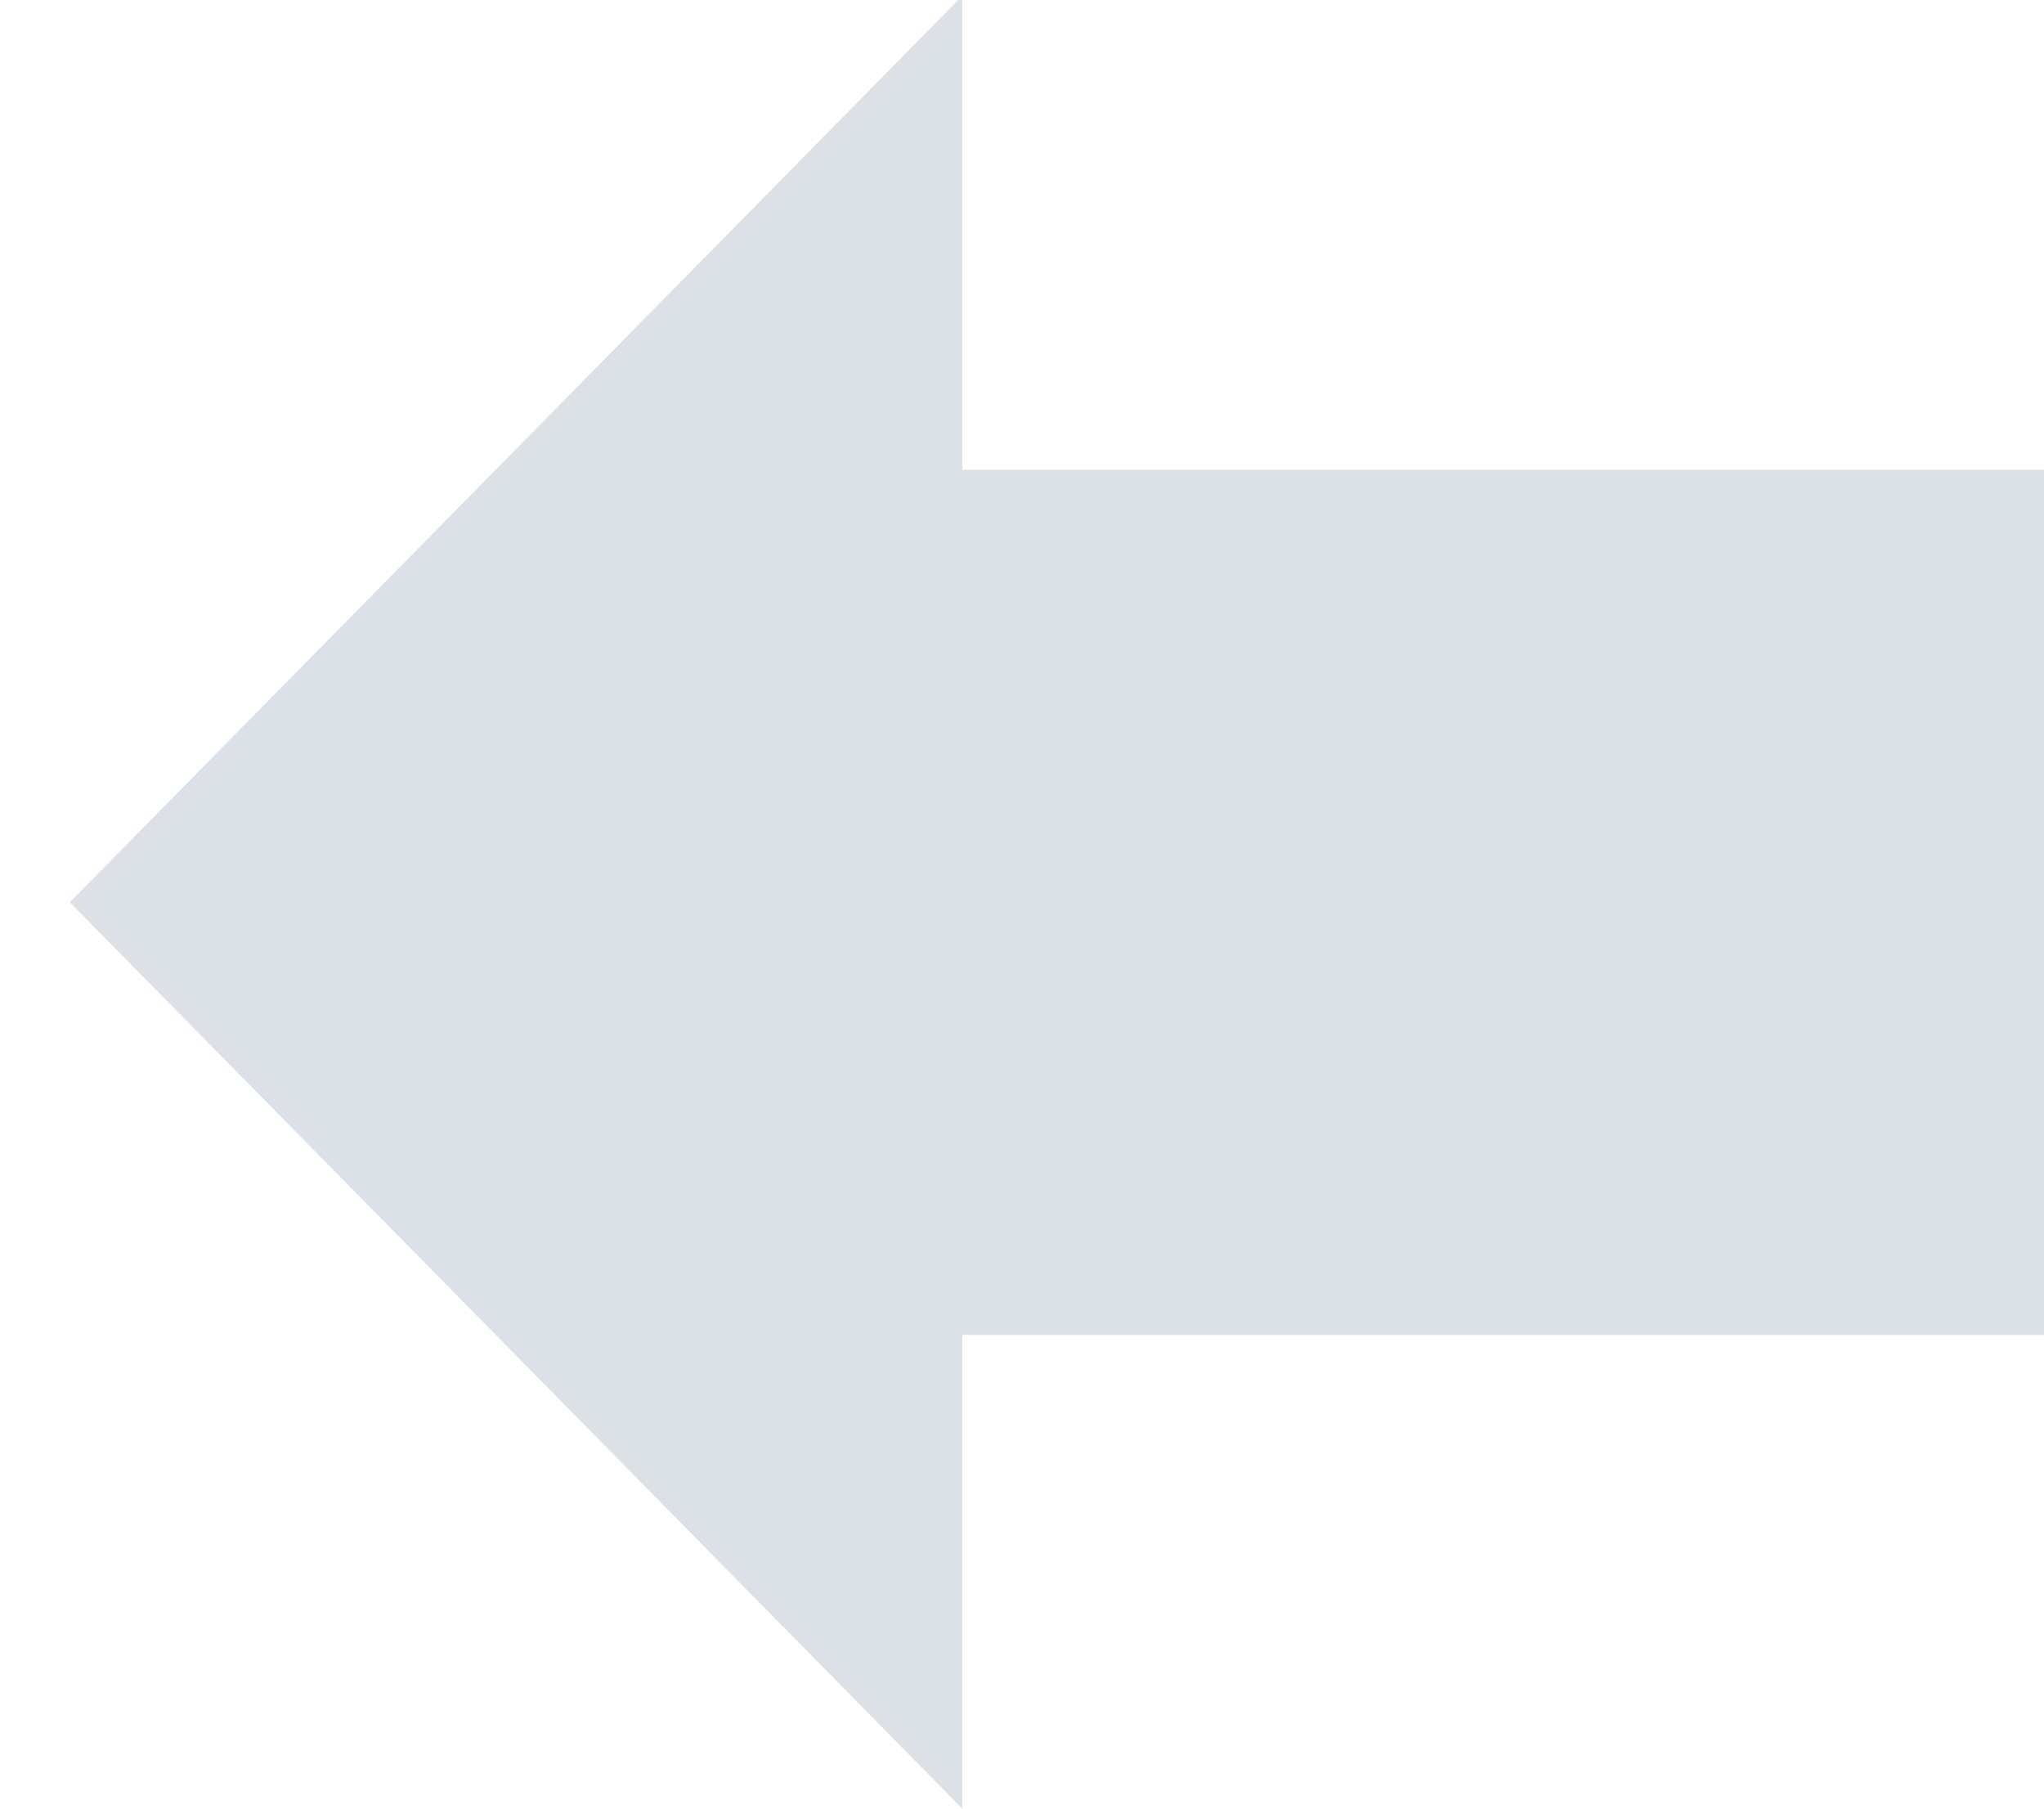 <?xml version="1.0" encoding="UTF-8" standalone="no"?>
<svg
   width="26"
   height="23"
   viewBox="0 0 26 23"
   version="1.1"
   id="svg8"
   sodipodi:docname="arrow.svg"
   inkscape:version="1.1 (c68e22c387, 2021-05-23)"
   xmlns:inkscape="http://www.inkscape.org/namespaces/inkscape"
   xmlns:sodipodi="http://sodipodi.sourceforge.net/DTD/sodipodi-0.dtd"
   xmlns="http://www.w3.org/2000/svg"
   xmlns:svg="http://www.w3.org/2000/svg">
  <defs
     id="defs12" />
  <sodipodi:namedview
     id="namedview10"
     pagecolor="#ffffff"
     bordercolor="#666666"
     borderopacity="1.0"
     inkscape:pageshadow="2"
     inkscape:pageopacity="0.0"
     inkscape:pagecheckerboard="0"
     showgrid="false"
     inkscape:zoom="37.956522"
     inkscape:cx="7.6666666"
     inkscape:cy="11.5"
     inkscape:window-width="2560"
     inkscape:window-height="1377"
     inkscape:window-x="-8"
     inkscape:window-y="-8"
     inkscape:window-maximized="1"
     inkscape:current-layer="svg8" />
  <g
     fill="#E55850"
     fill-rule="evenodd"
     transform="rotate(-180 13 11.5)"
     id="g6"
     style="fill:#dbe1e6;fill-opacity:1">
    <polygon
       points="0 17.026 19.436 17.026 19.436 6.025 0 6.025"
       id="polygon2"
       style="fill:#dbe1e6;fill-opacity:1" />
    <polygon
       points="13.76 0 13.76 23.052 25.112 11.526"
       id="polygon4"
       style="fill:#dbe1e6;fill-opacity:1" />
  </g>
</svg>
